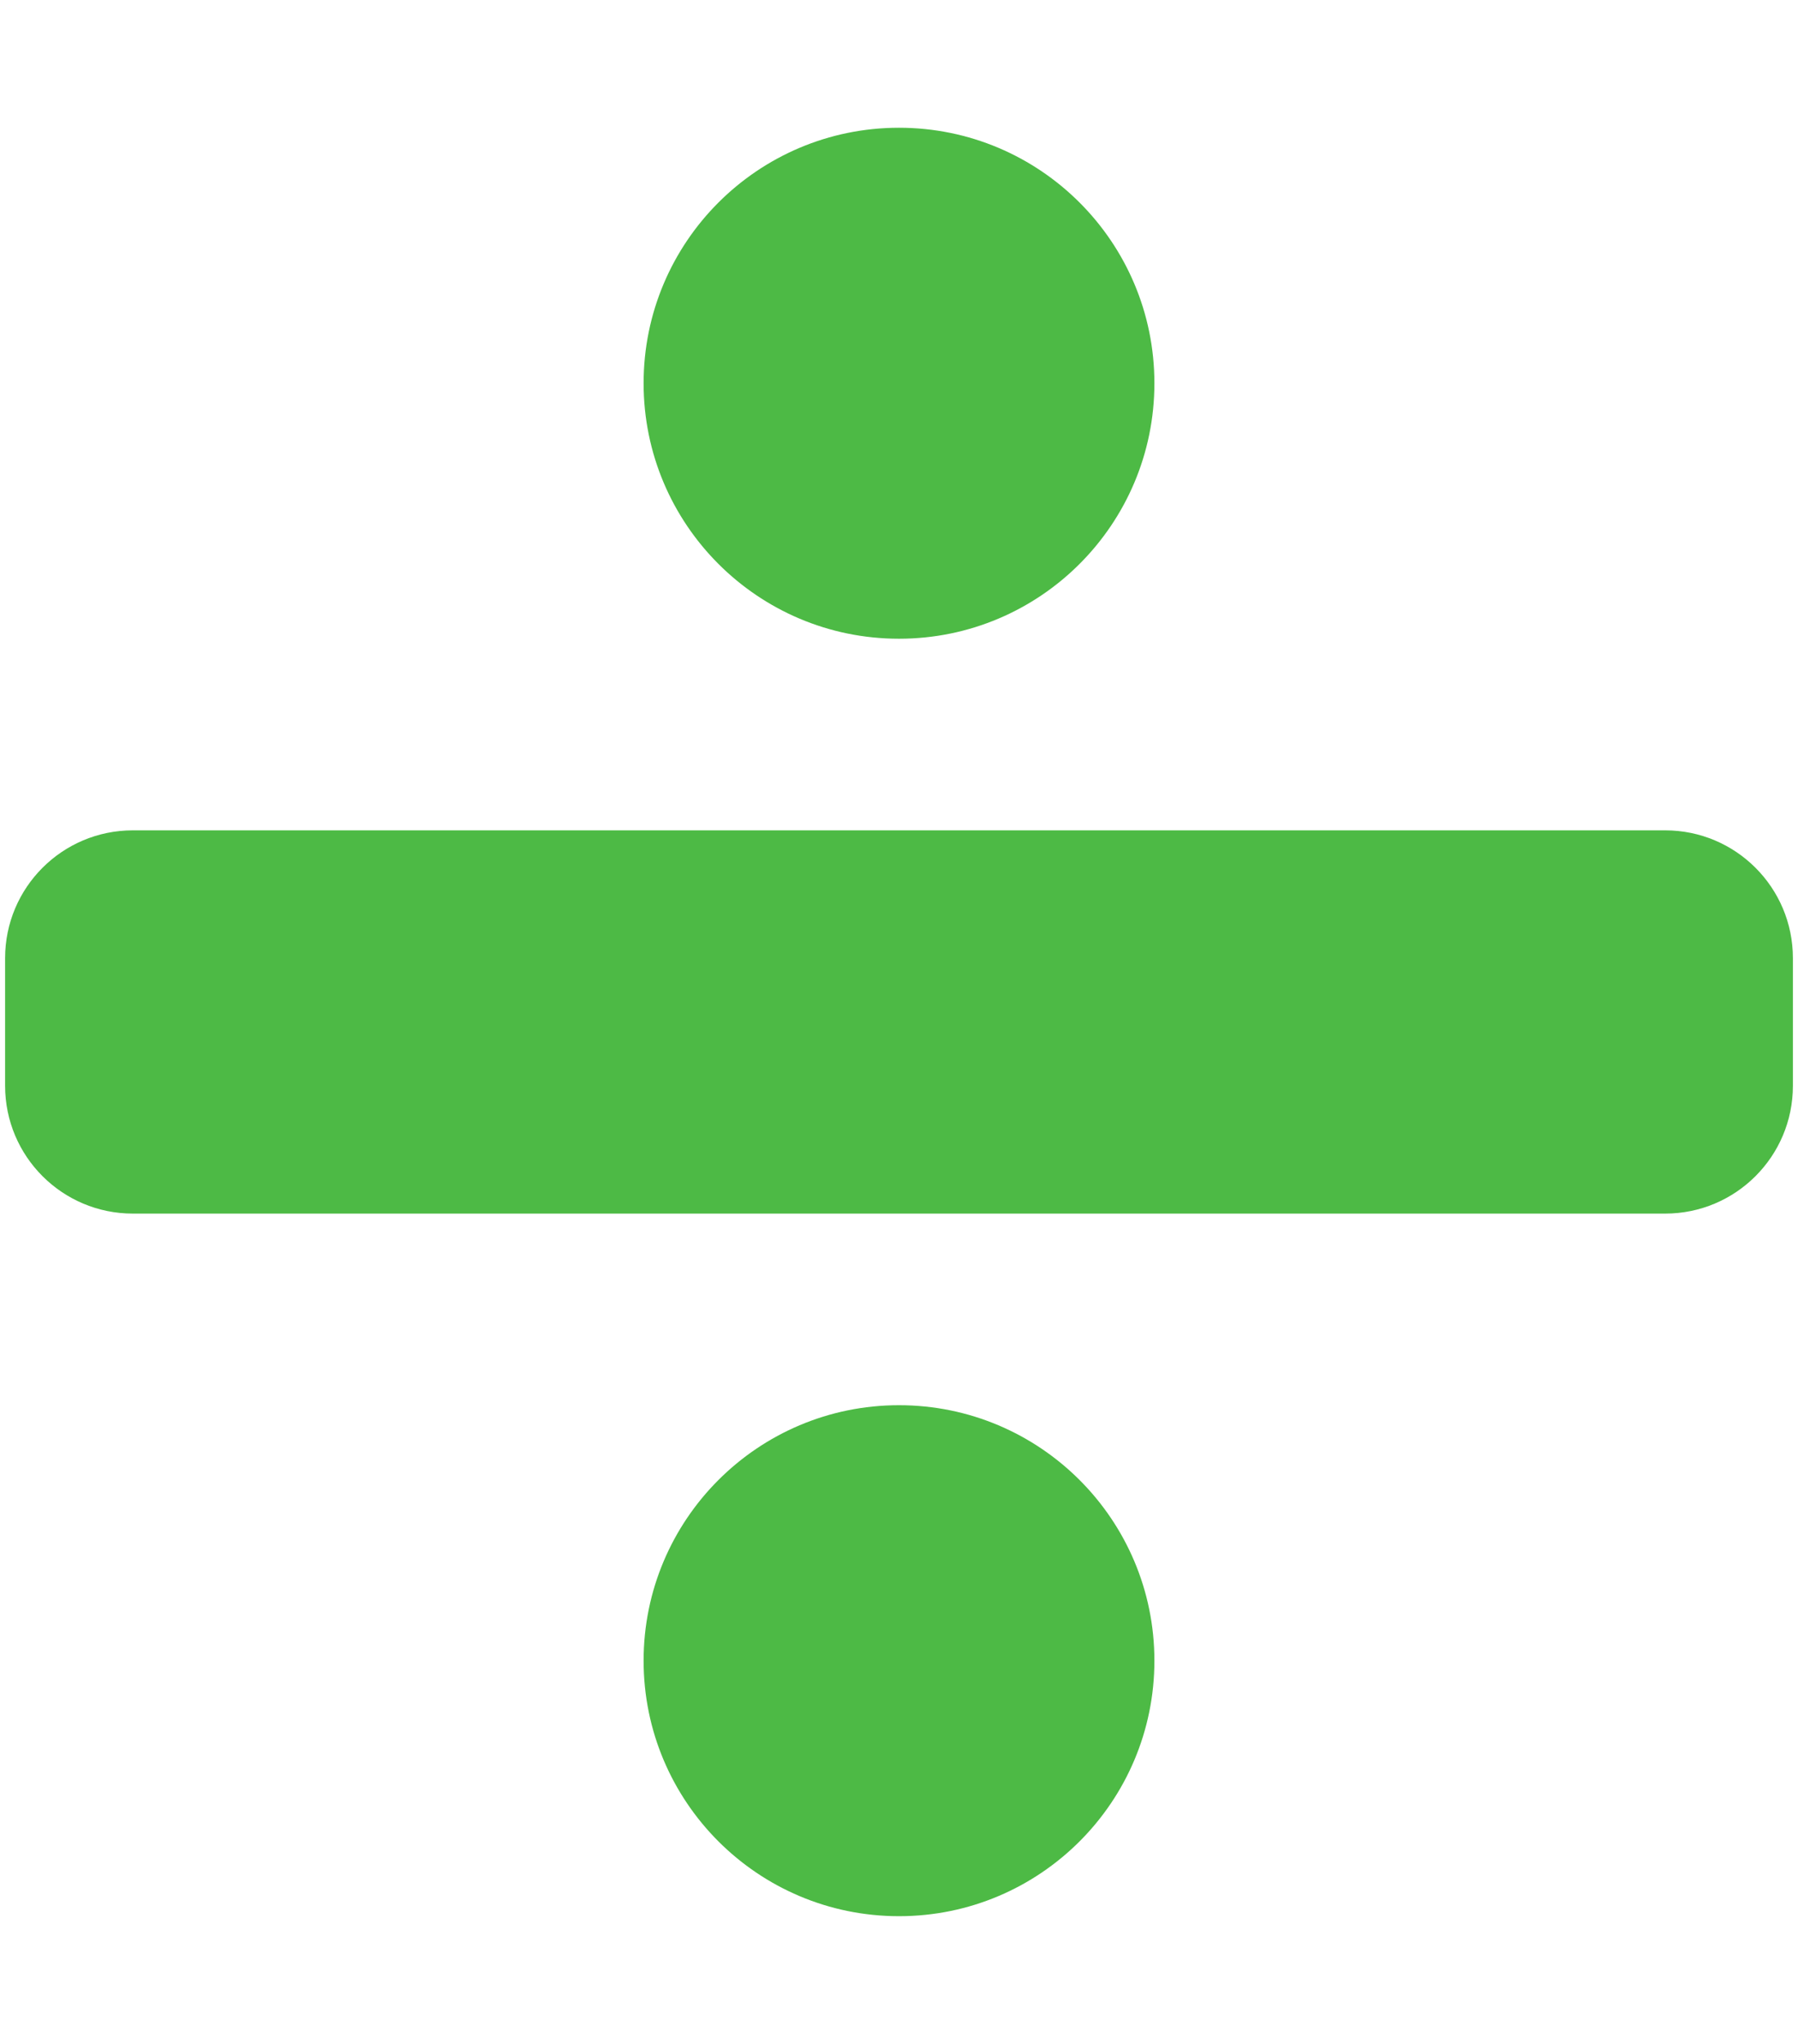 <svg xmlns="http://www.w3.org/2000/svg" width="0.88em" height="1em" viewBox="0 0 448 512"><path fill="#4dba45" d="M224 352c-35.35 0-64 28.65-64 64s28.65 64 64 64s64-28.65 64-64s-28.65-64-64-64m0-192c35.35 0 64-28.65 64-64s-28.65-64-64-64s-64 28.65-64 64s28.65 64 64 64m192 48H32c-17.67 0-32 14.33-32 32v32c0 17.67 14.33 32 32 32h384c17.67 0 32-14.33 32-32v-32c0-17.67-14.33-32-32-32"/></svg>